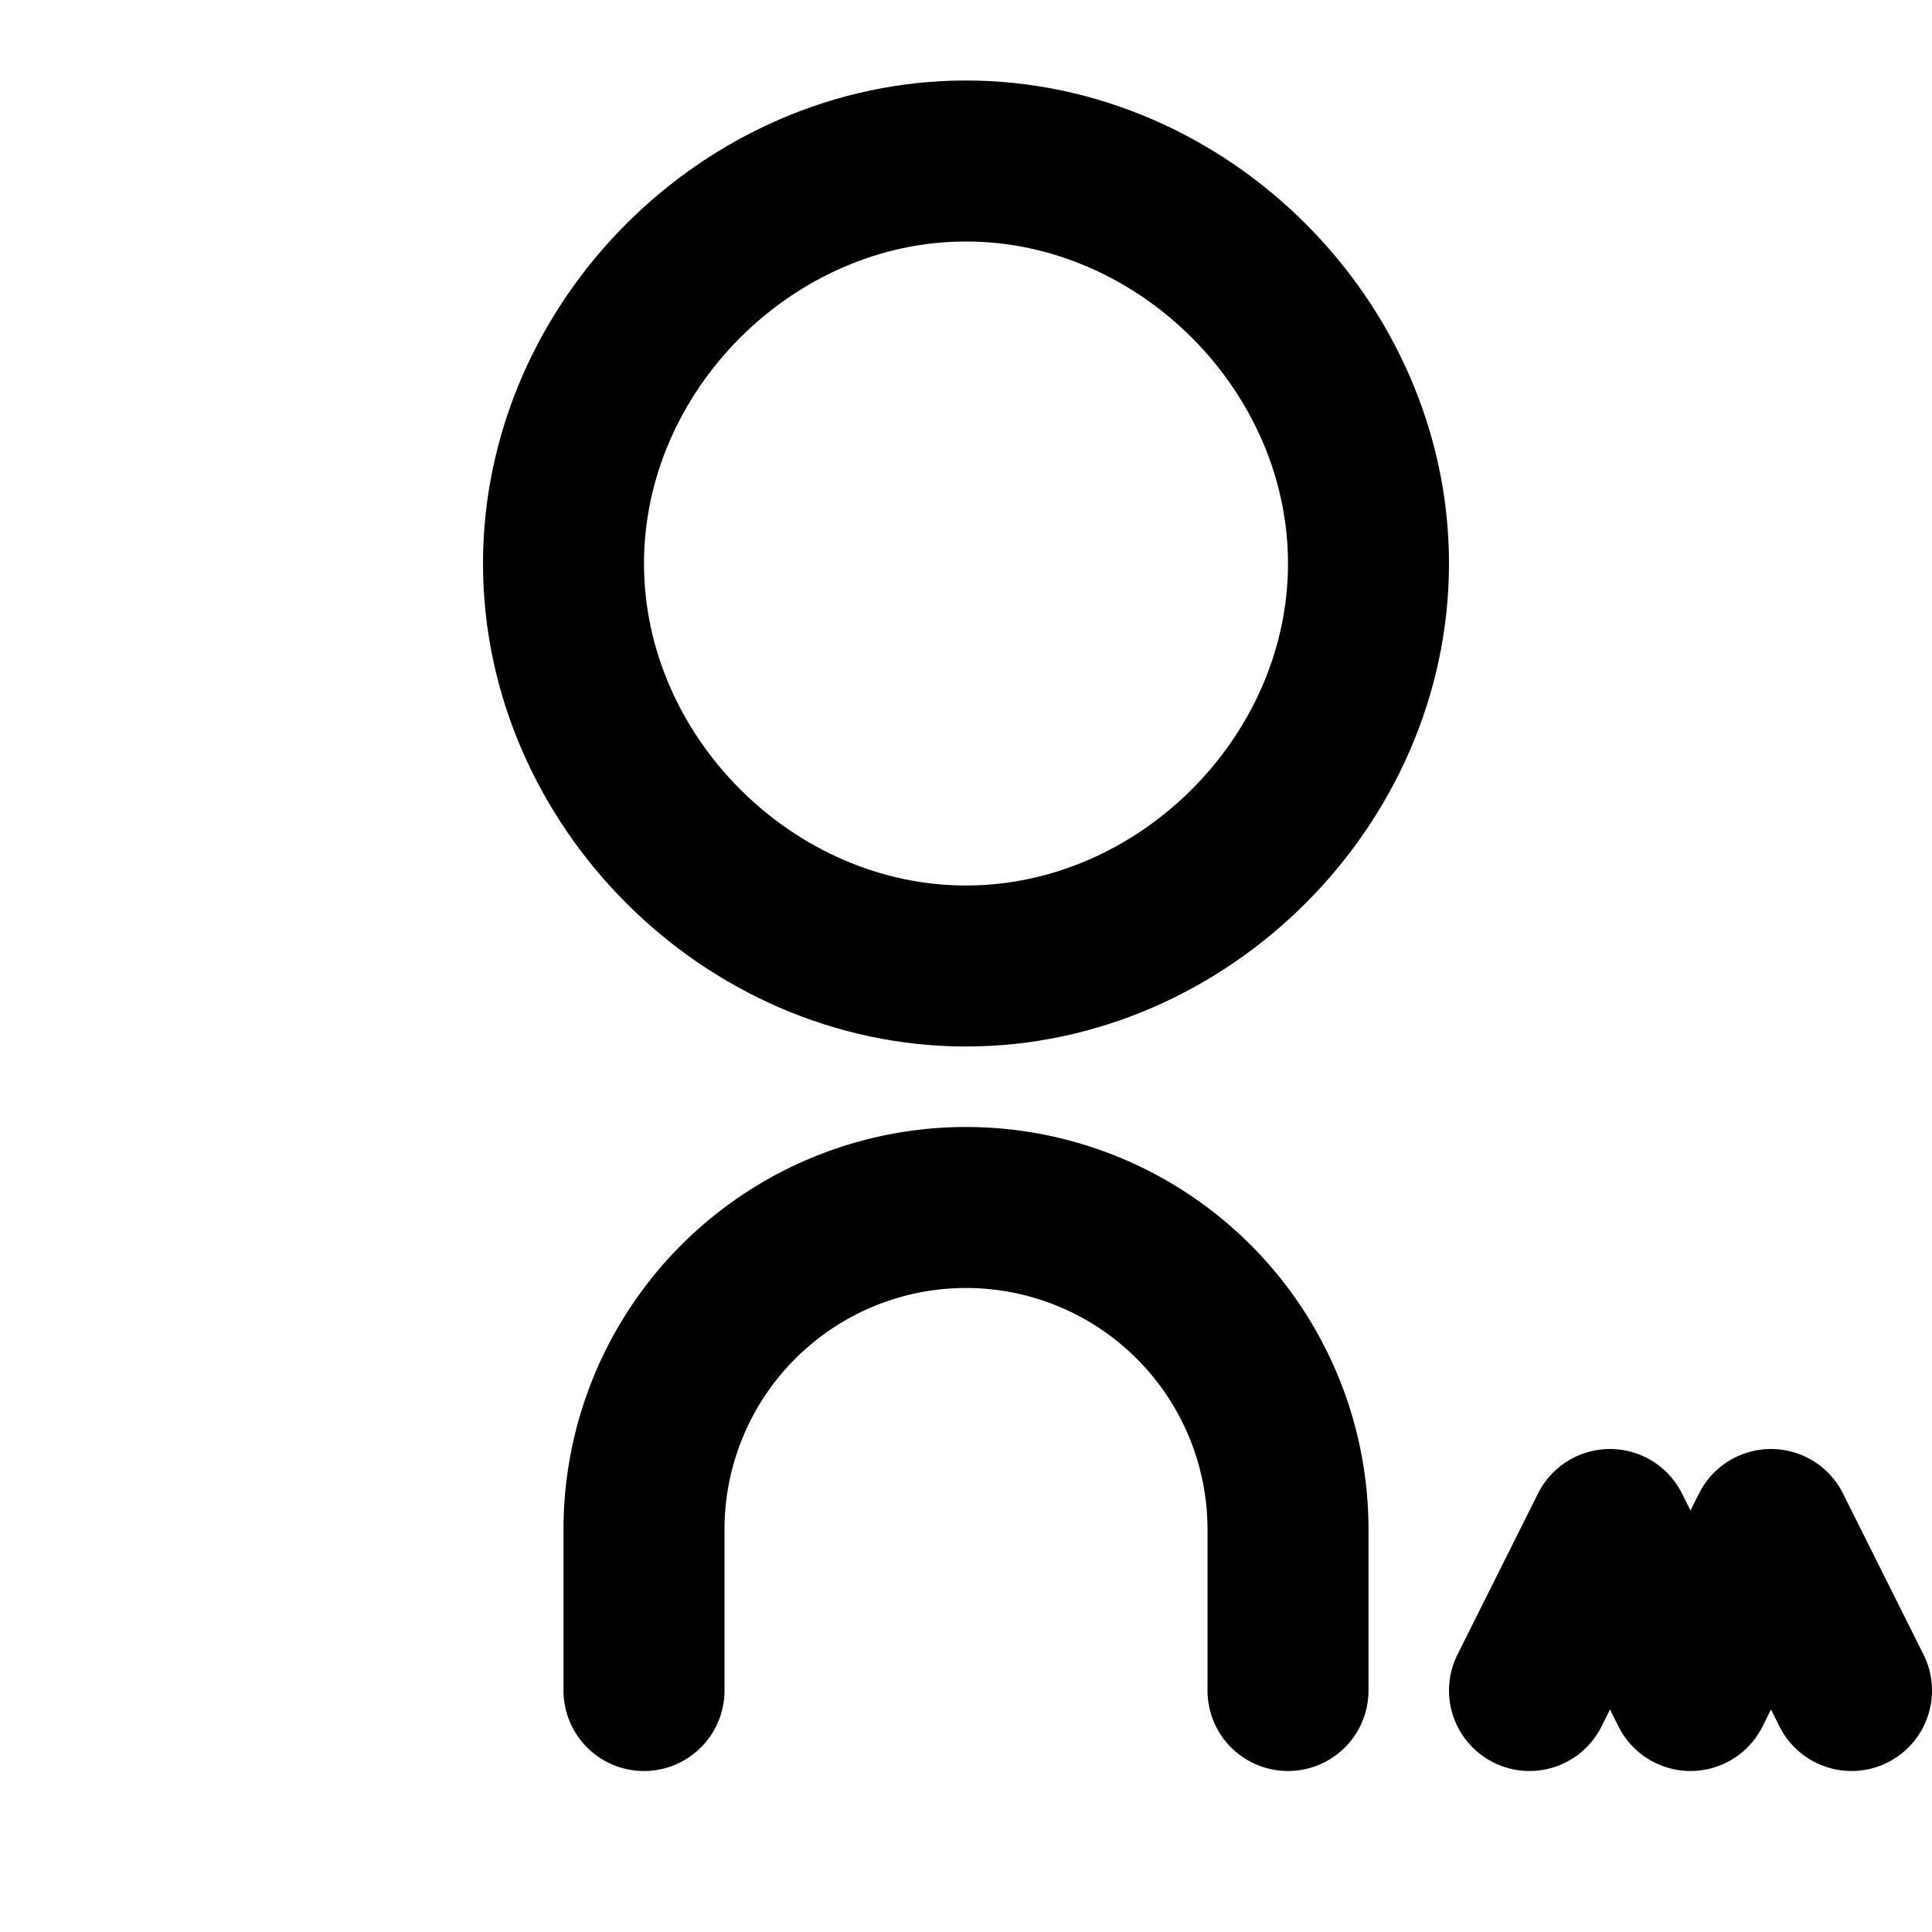 <svg width="24" height="24" viewBox="0 0 24 24" fill="none" 
stroke="currentColor" stroke-width="2" stroke-linecap="round" stroke-linejoin="round" 
xmlns="http://www.w3.org/2000/svg"><path d="M12 12c2.7 0 5-2.3 5-5s-2.3-5-5-5-5 2.3-5 5 2.3 5 5 5z"/>
<path d="M16 21v-2a4 4 0 0 0-8 0v2"/><path d="M19 21l1-2 1 2 1-2 1 2"/></svg>